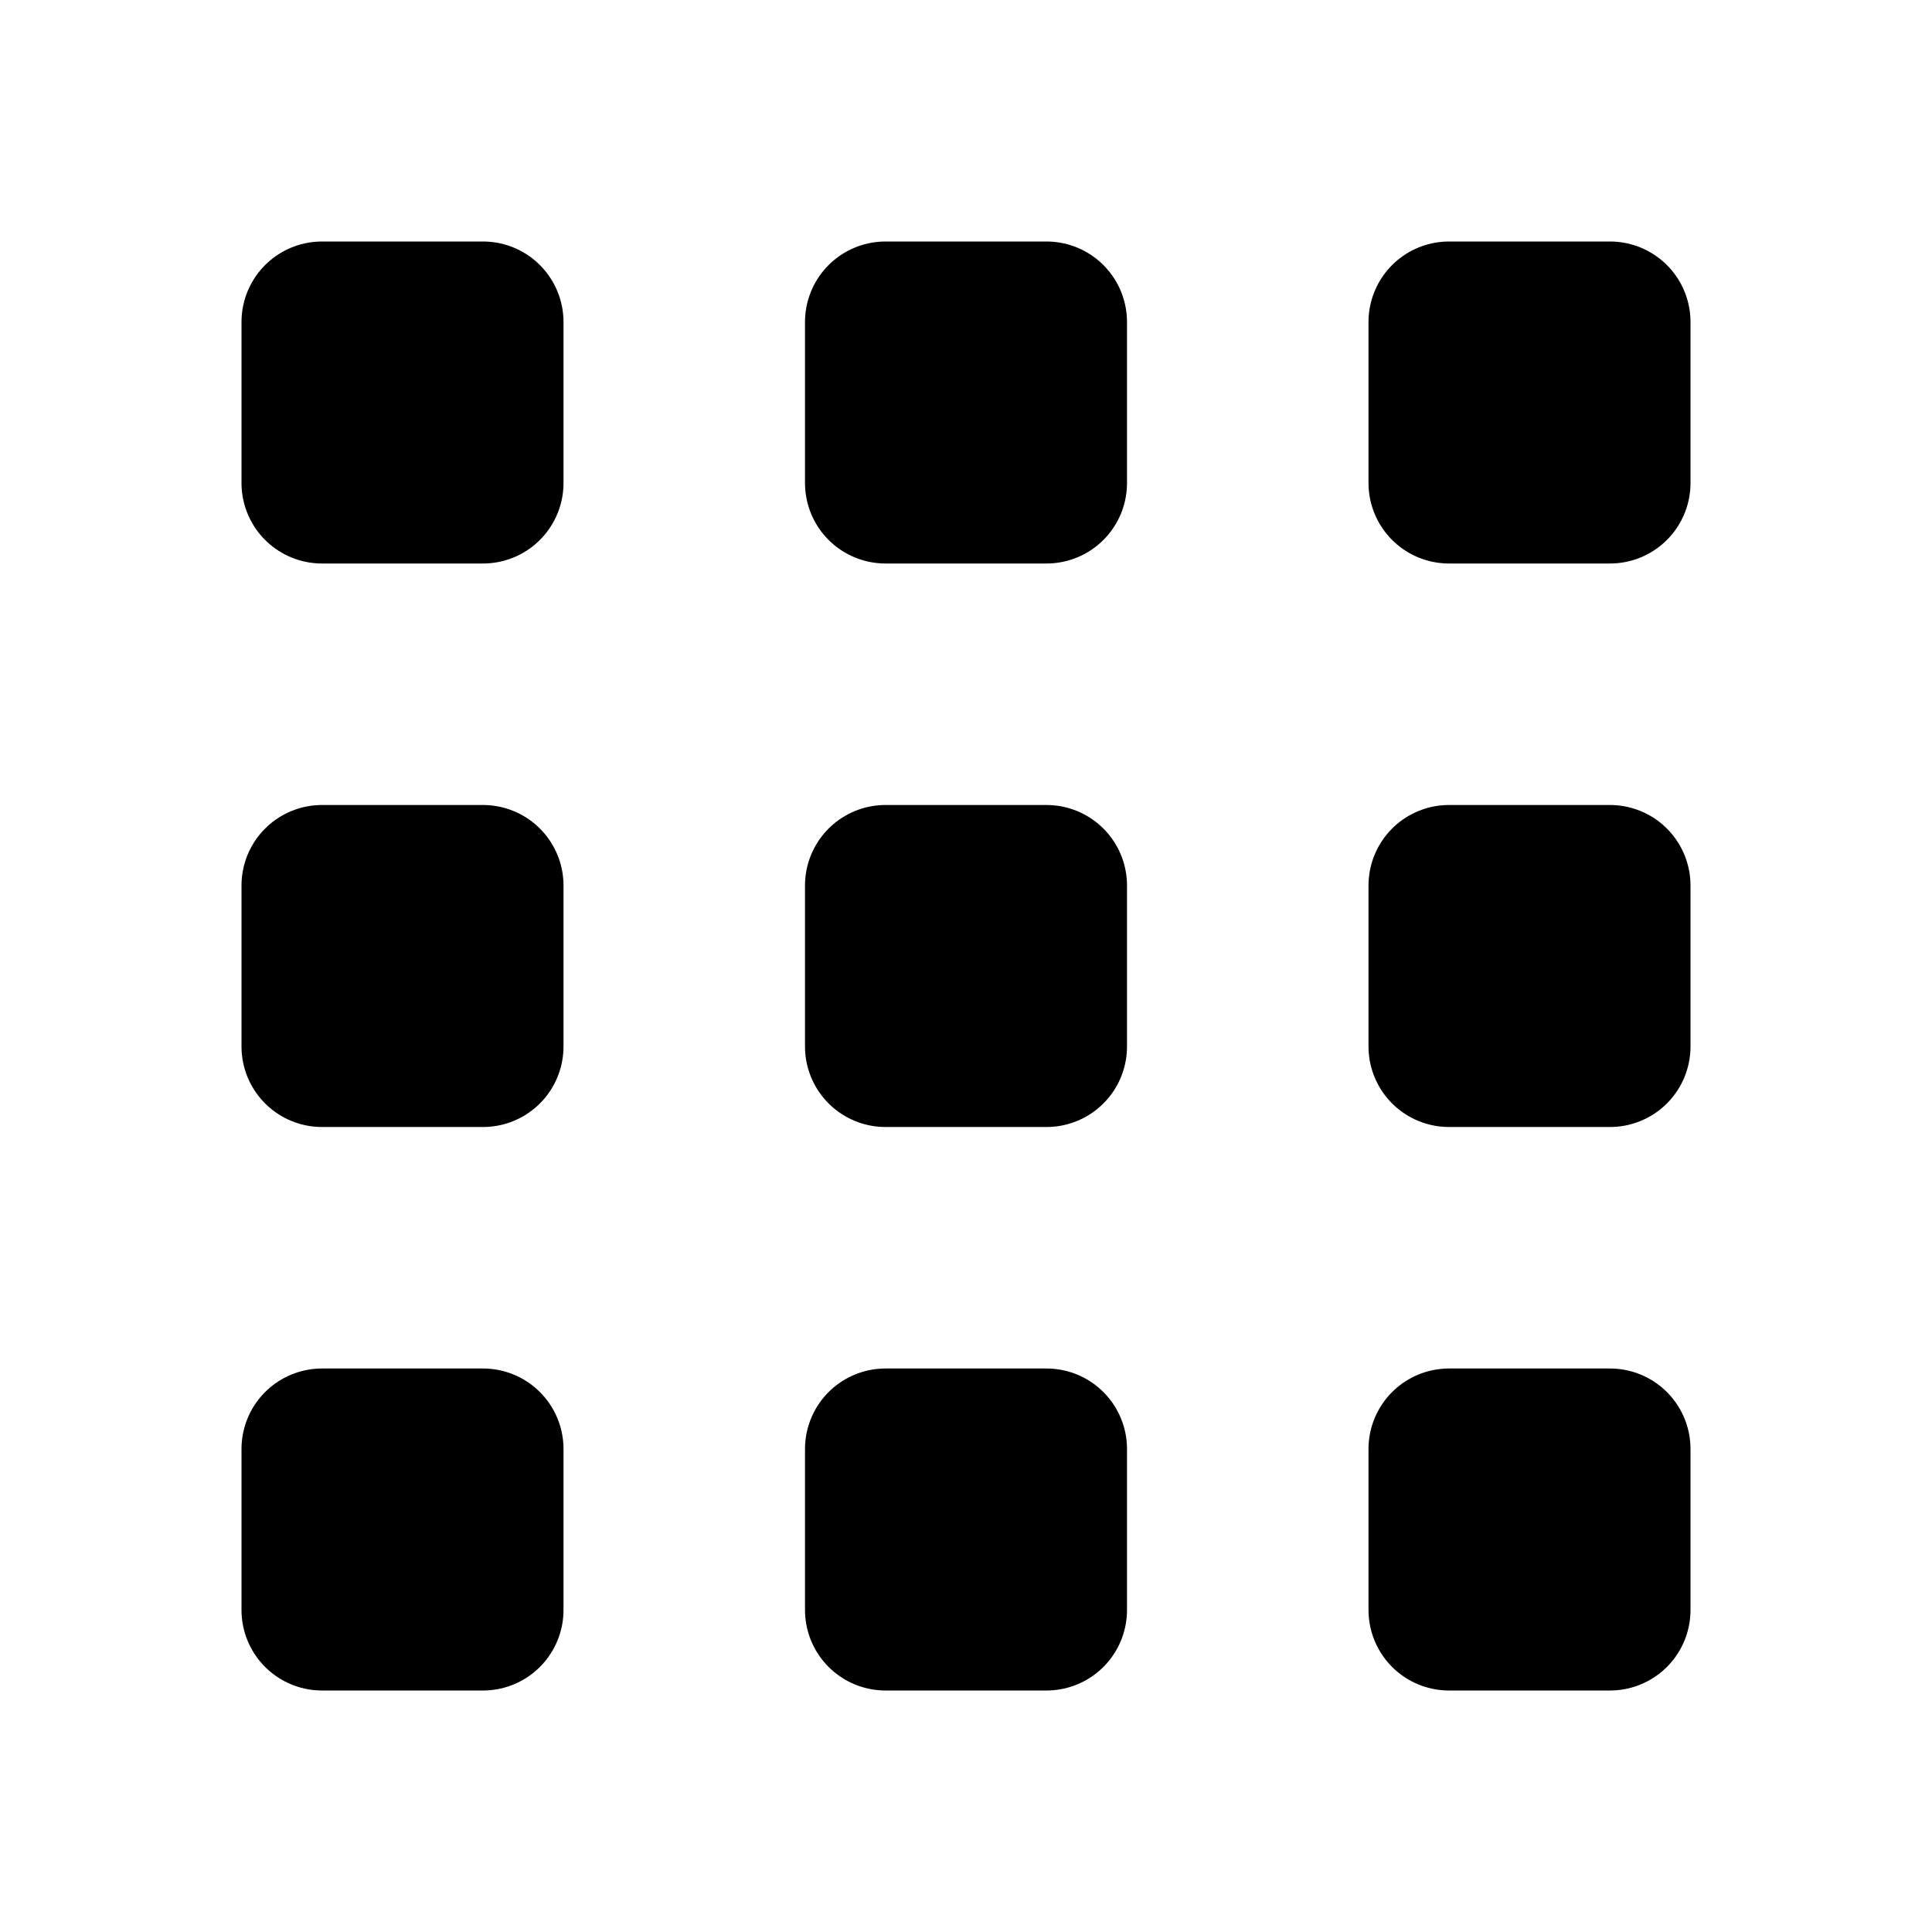 <svg xmlns="http://www.w3.org/2000/svg" width="24" height="24" fill="none" viewBox="0 0 24 24">
  <path stroke="currentColor" stroke-linecap="round" stroke-linejoin="round" stroke-width="2" d="M6 6H4V4h2v2Zm7-2h-2v2h2V4Zm7 0h-2v2h2V4ZM6 11H4v2h2v-2Zm7 0h-2v2h2v-2Zm7 0h-2v2h2v-2ZM6 18H4v2h2v-2Zm7 0h-2v2h2v-2Zm7 0h-2v2h2v-2Z"/>
</svg>
